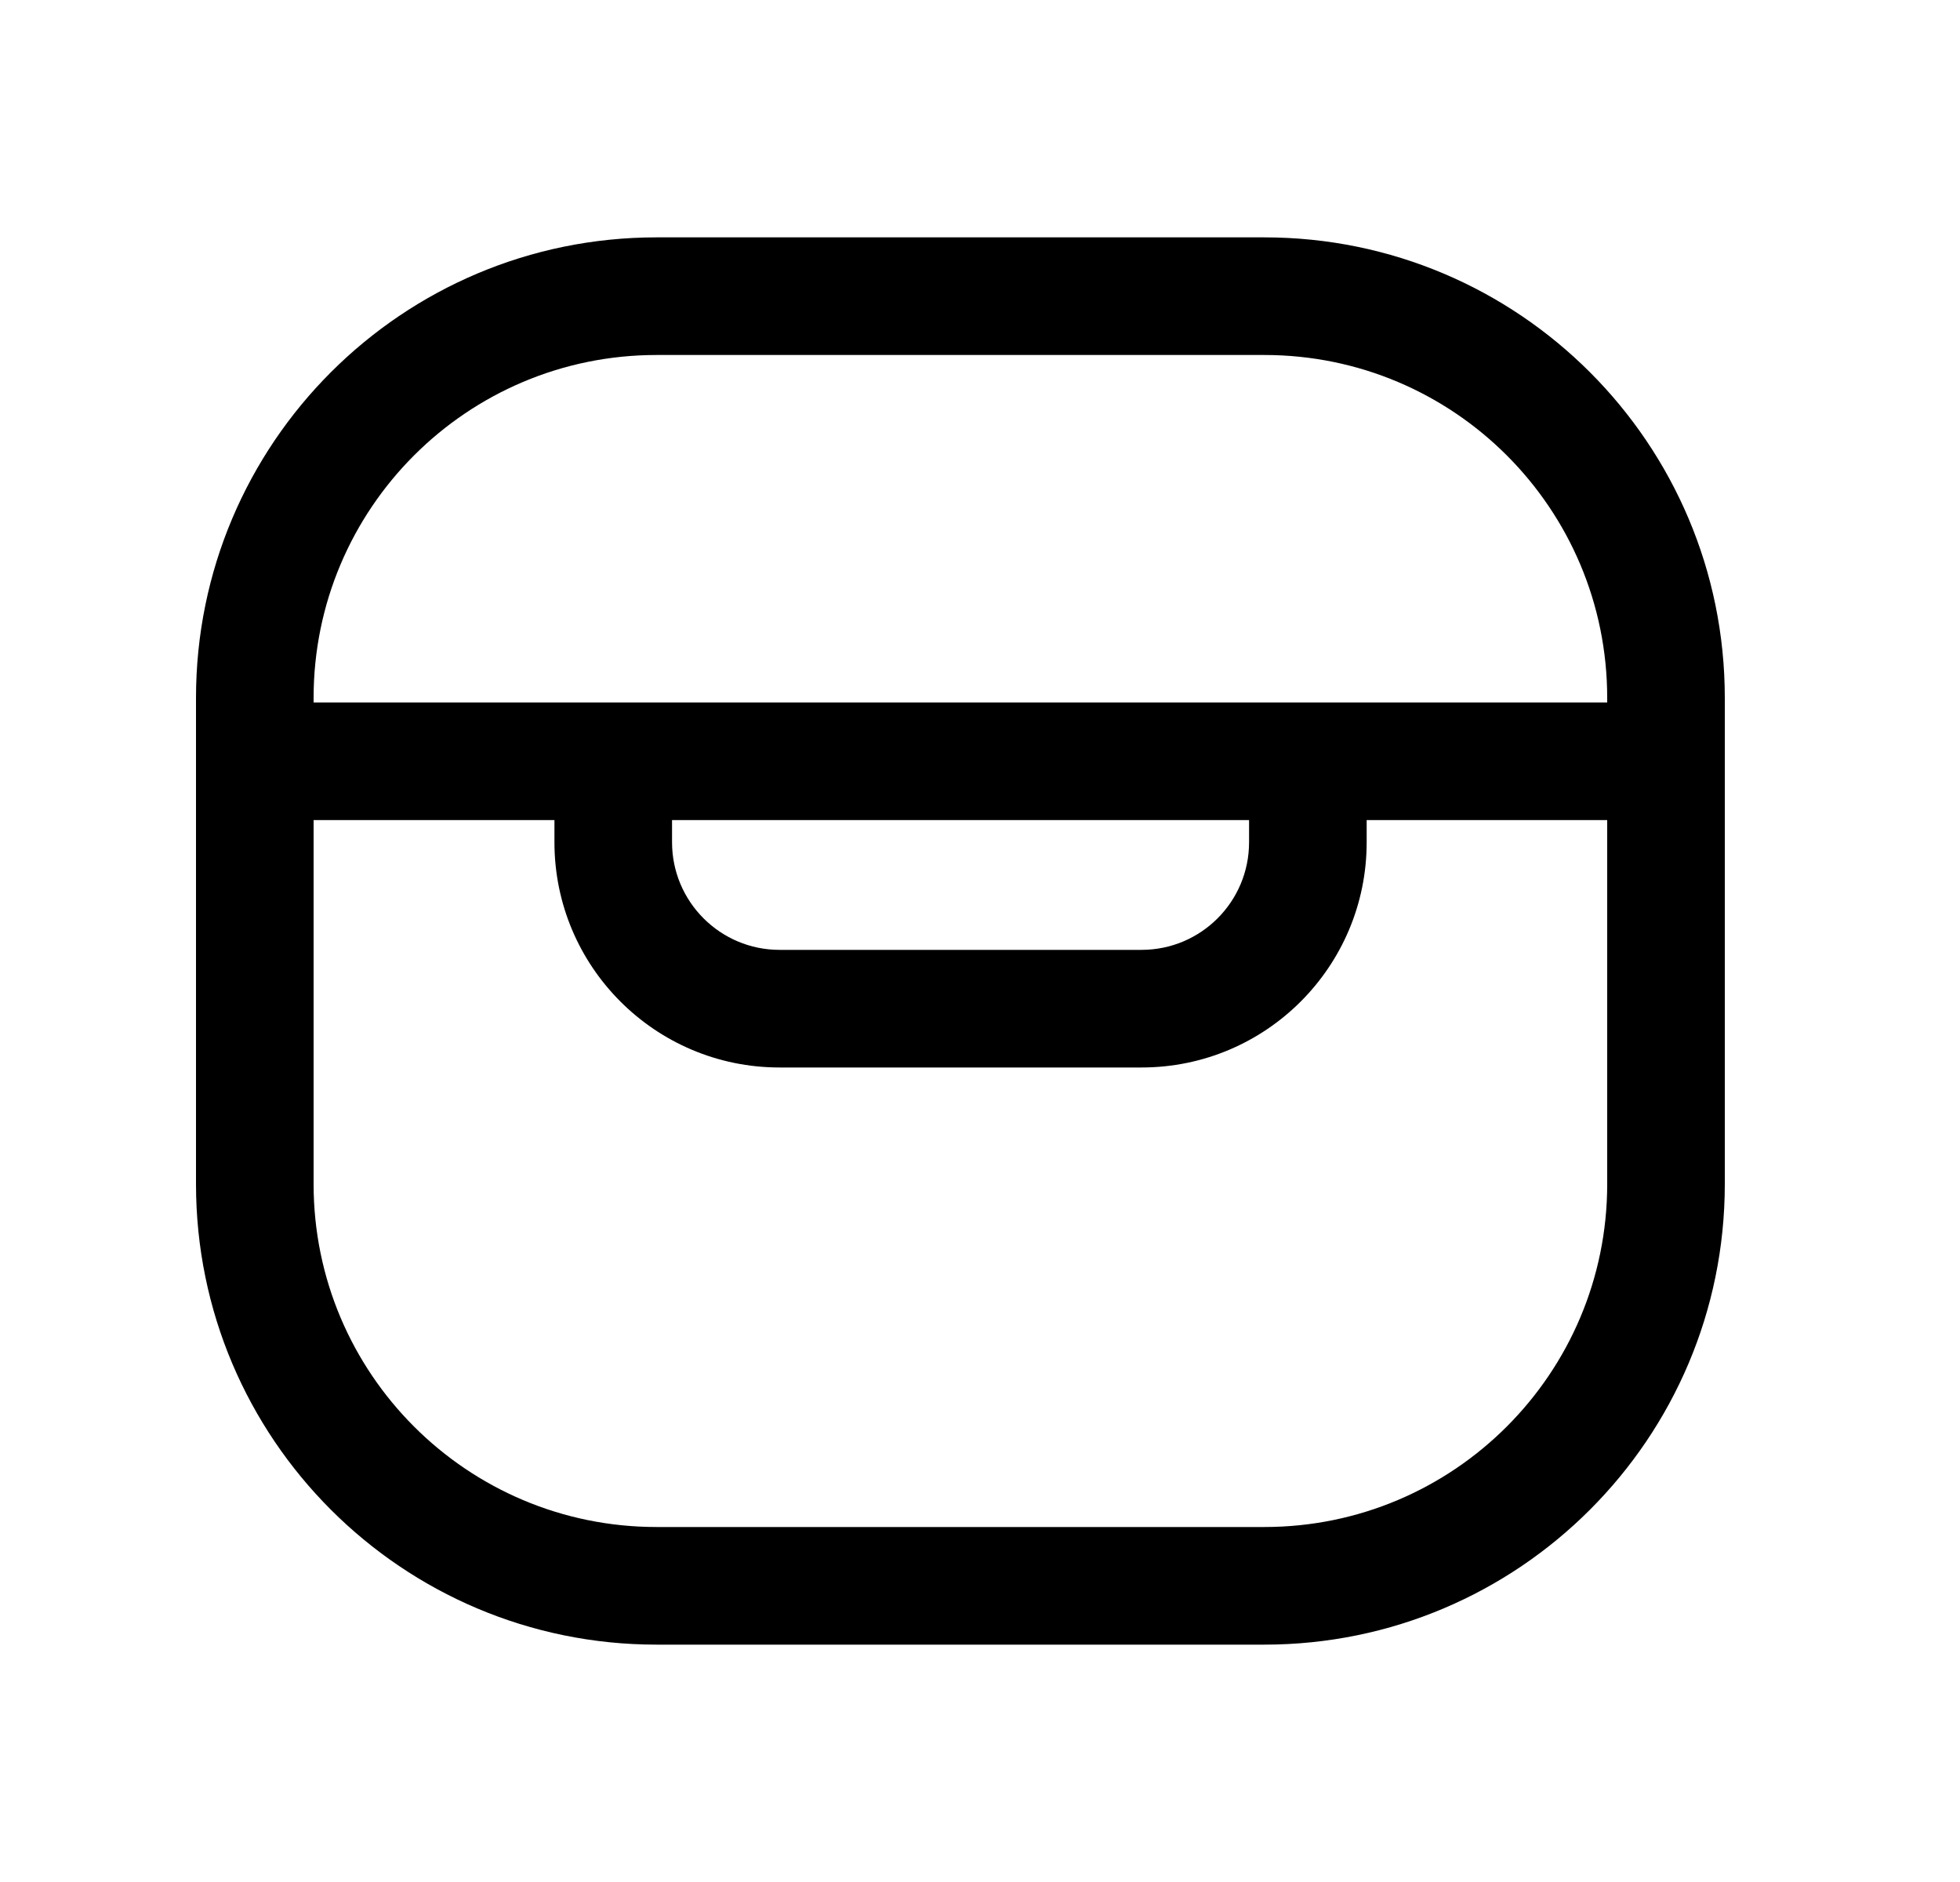 <svg width="25" height="24" viewBox="0 0 25 24" fill="none" xmlns="http://www.w3.org/2000/svg">
<path fill-rule="evenodd" clip-rule="evenodd" d="M8.374 4.527C5.958 4.527 4 6.485 4 8.9V8.958H20.5V8.9C20.5 6.484 18.543 4.527 16.127 4.527H8.374ZM22 8.9C22 5.656 19.371 3.027 16.127 3.027H8.374C5.13 3.027 2.5 5.656 2.5 8.9V15.1C2.5 18.343 5.13 20.973 8.374 20.973H16.127C19.371 20.973 22 18.343 22 15.1V8.9ZM20.5 10.458H17.432V10.741C17.432 12.327 16.147 13.613 14.56 13.613H9.943C8.357 13.613 7.072 12.326 7.072 10.741V10.458H4V15.1C4 17.515 5.958 19.473 8.374 19.473H16.127C18.542 19.473 20.5 17.515 20.5 15.1V10.458ZM8.572 10.458V10.741C8.572 11.499 9.187 12.113 9.943 12.113H14.56C15.318 12.113 15.932 11.499 15.932 10.741V10.458H8.572Z" fill="black"/>
</svg>